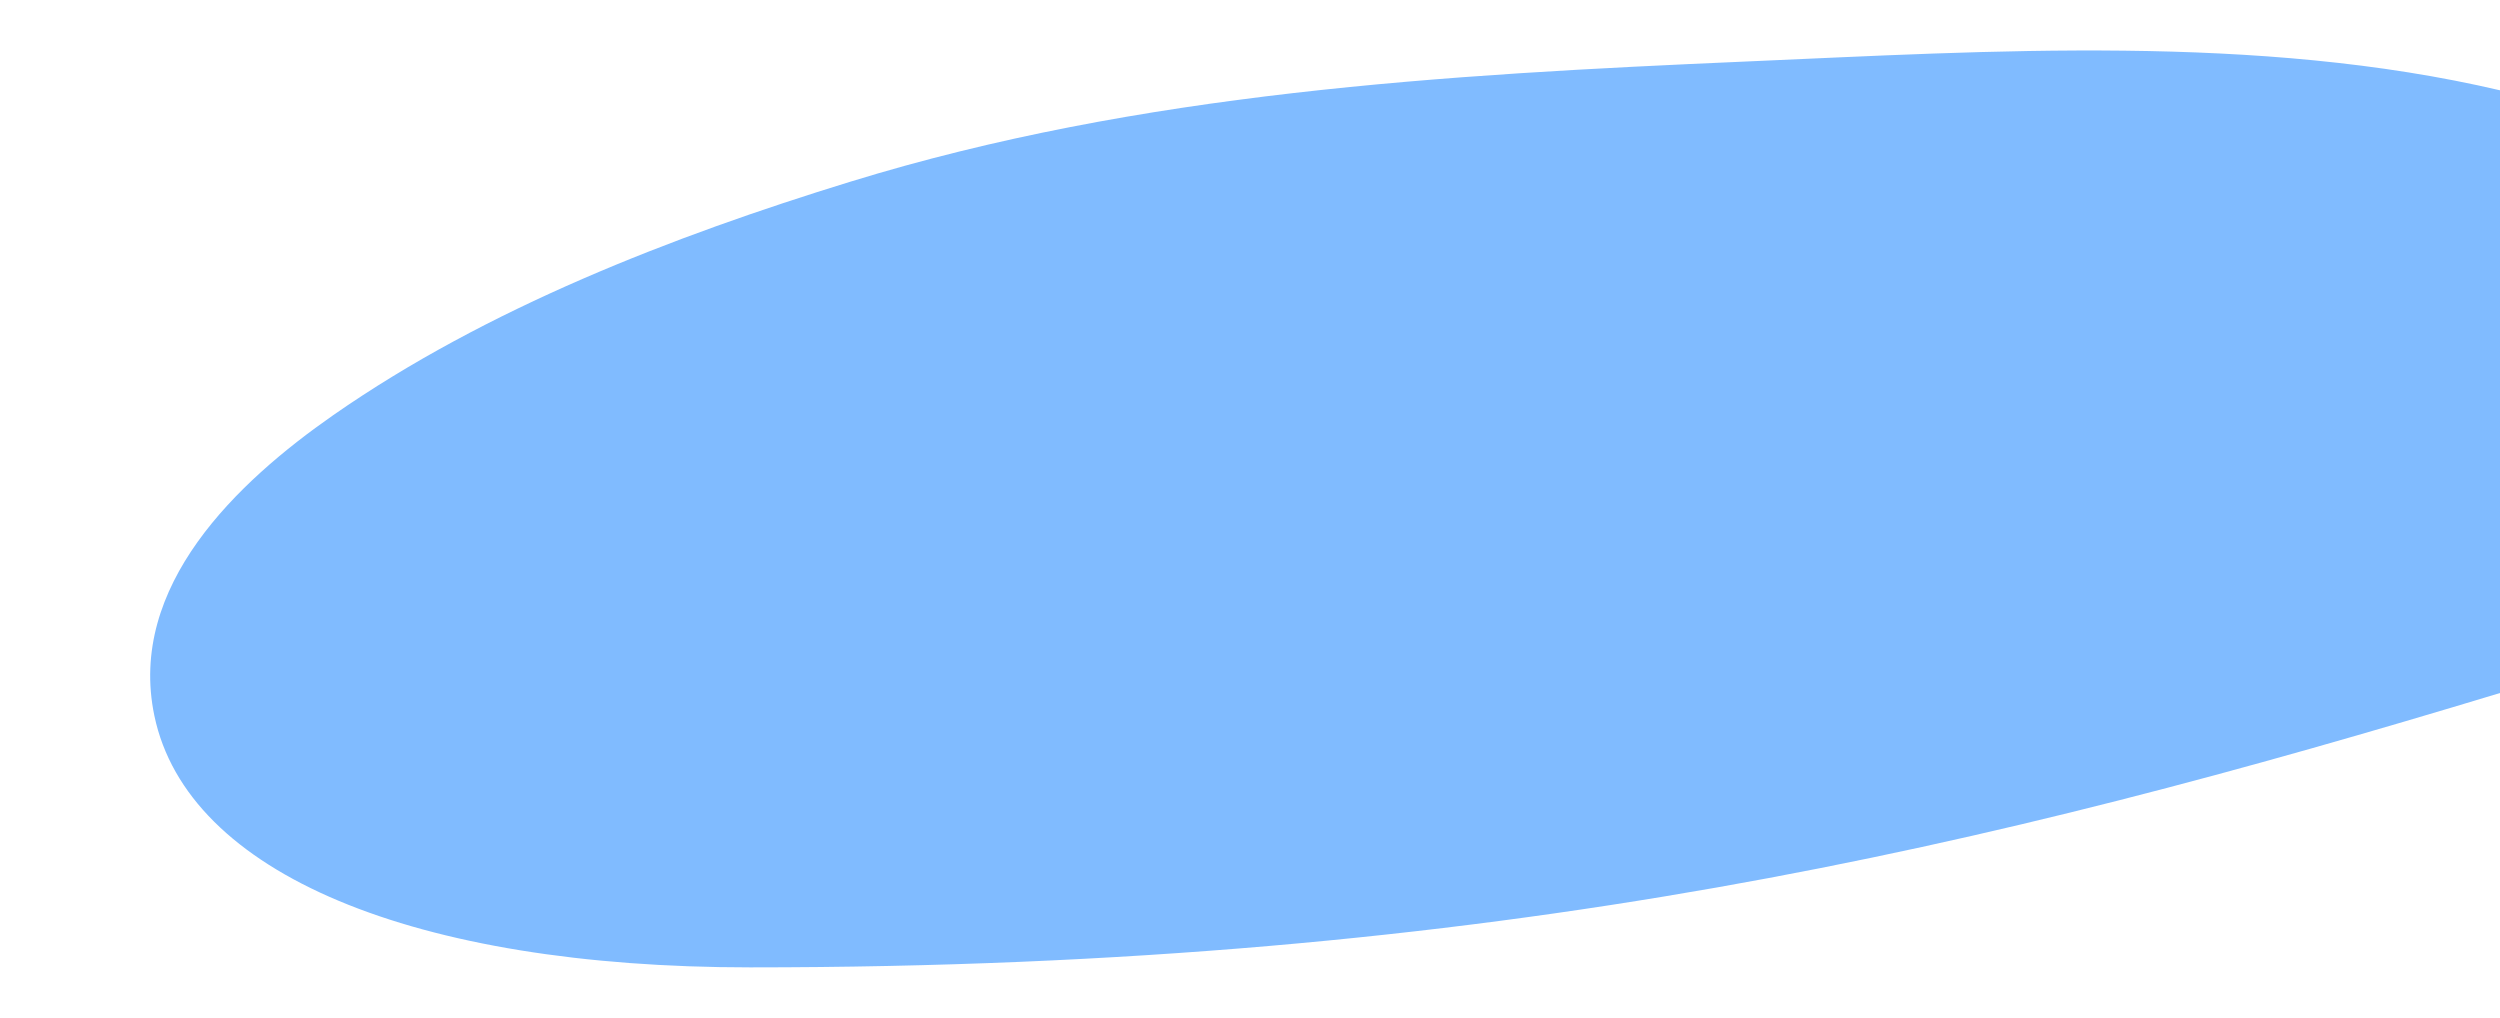 <svg xmlns="http://www.w3.org/2000/svg" viewBox="0 0 1400 570">
  <path d="M1400,50.57c-135.47-31.72-284.73-22.09-422.47-16.11C808.58,41.8,638.57,51.73,476,101.81c-99.51,30.65-203.36,70.79-289.29,130.61C132.84,269.94,71.21,328.18,86.46,400.88,105,489.29,231.9,541.73,420.13,541.73c419.49,0,696.8-68,979.87-153.64Z" style="fill: #80BBFF"/>
</svg>
